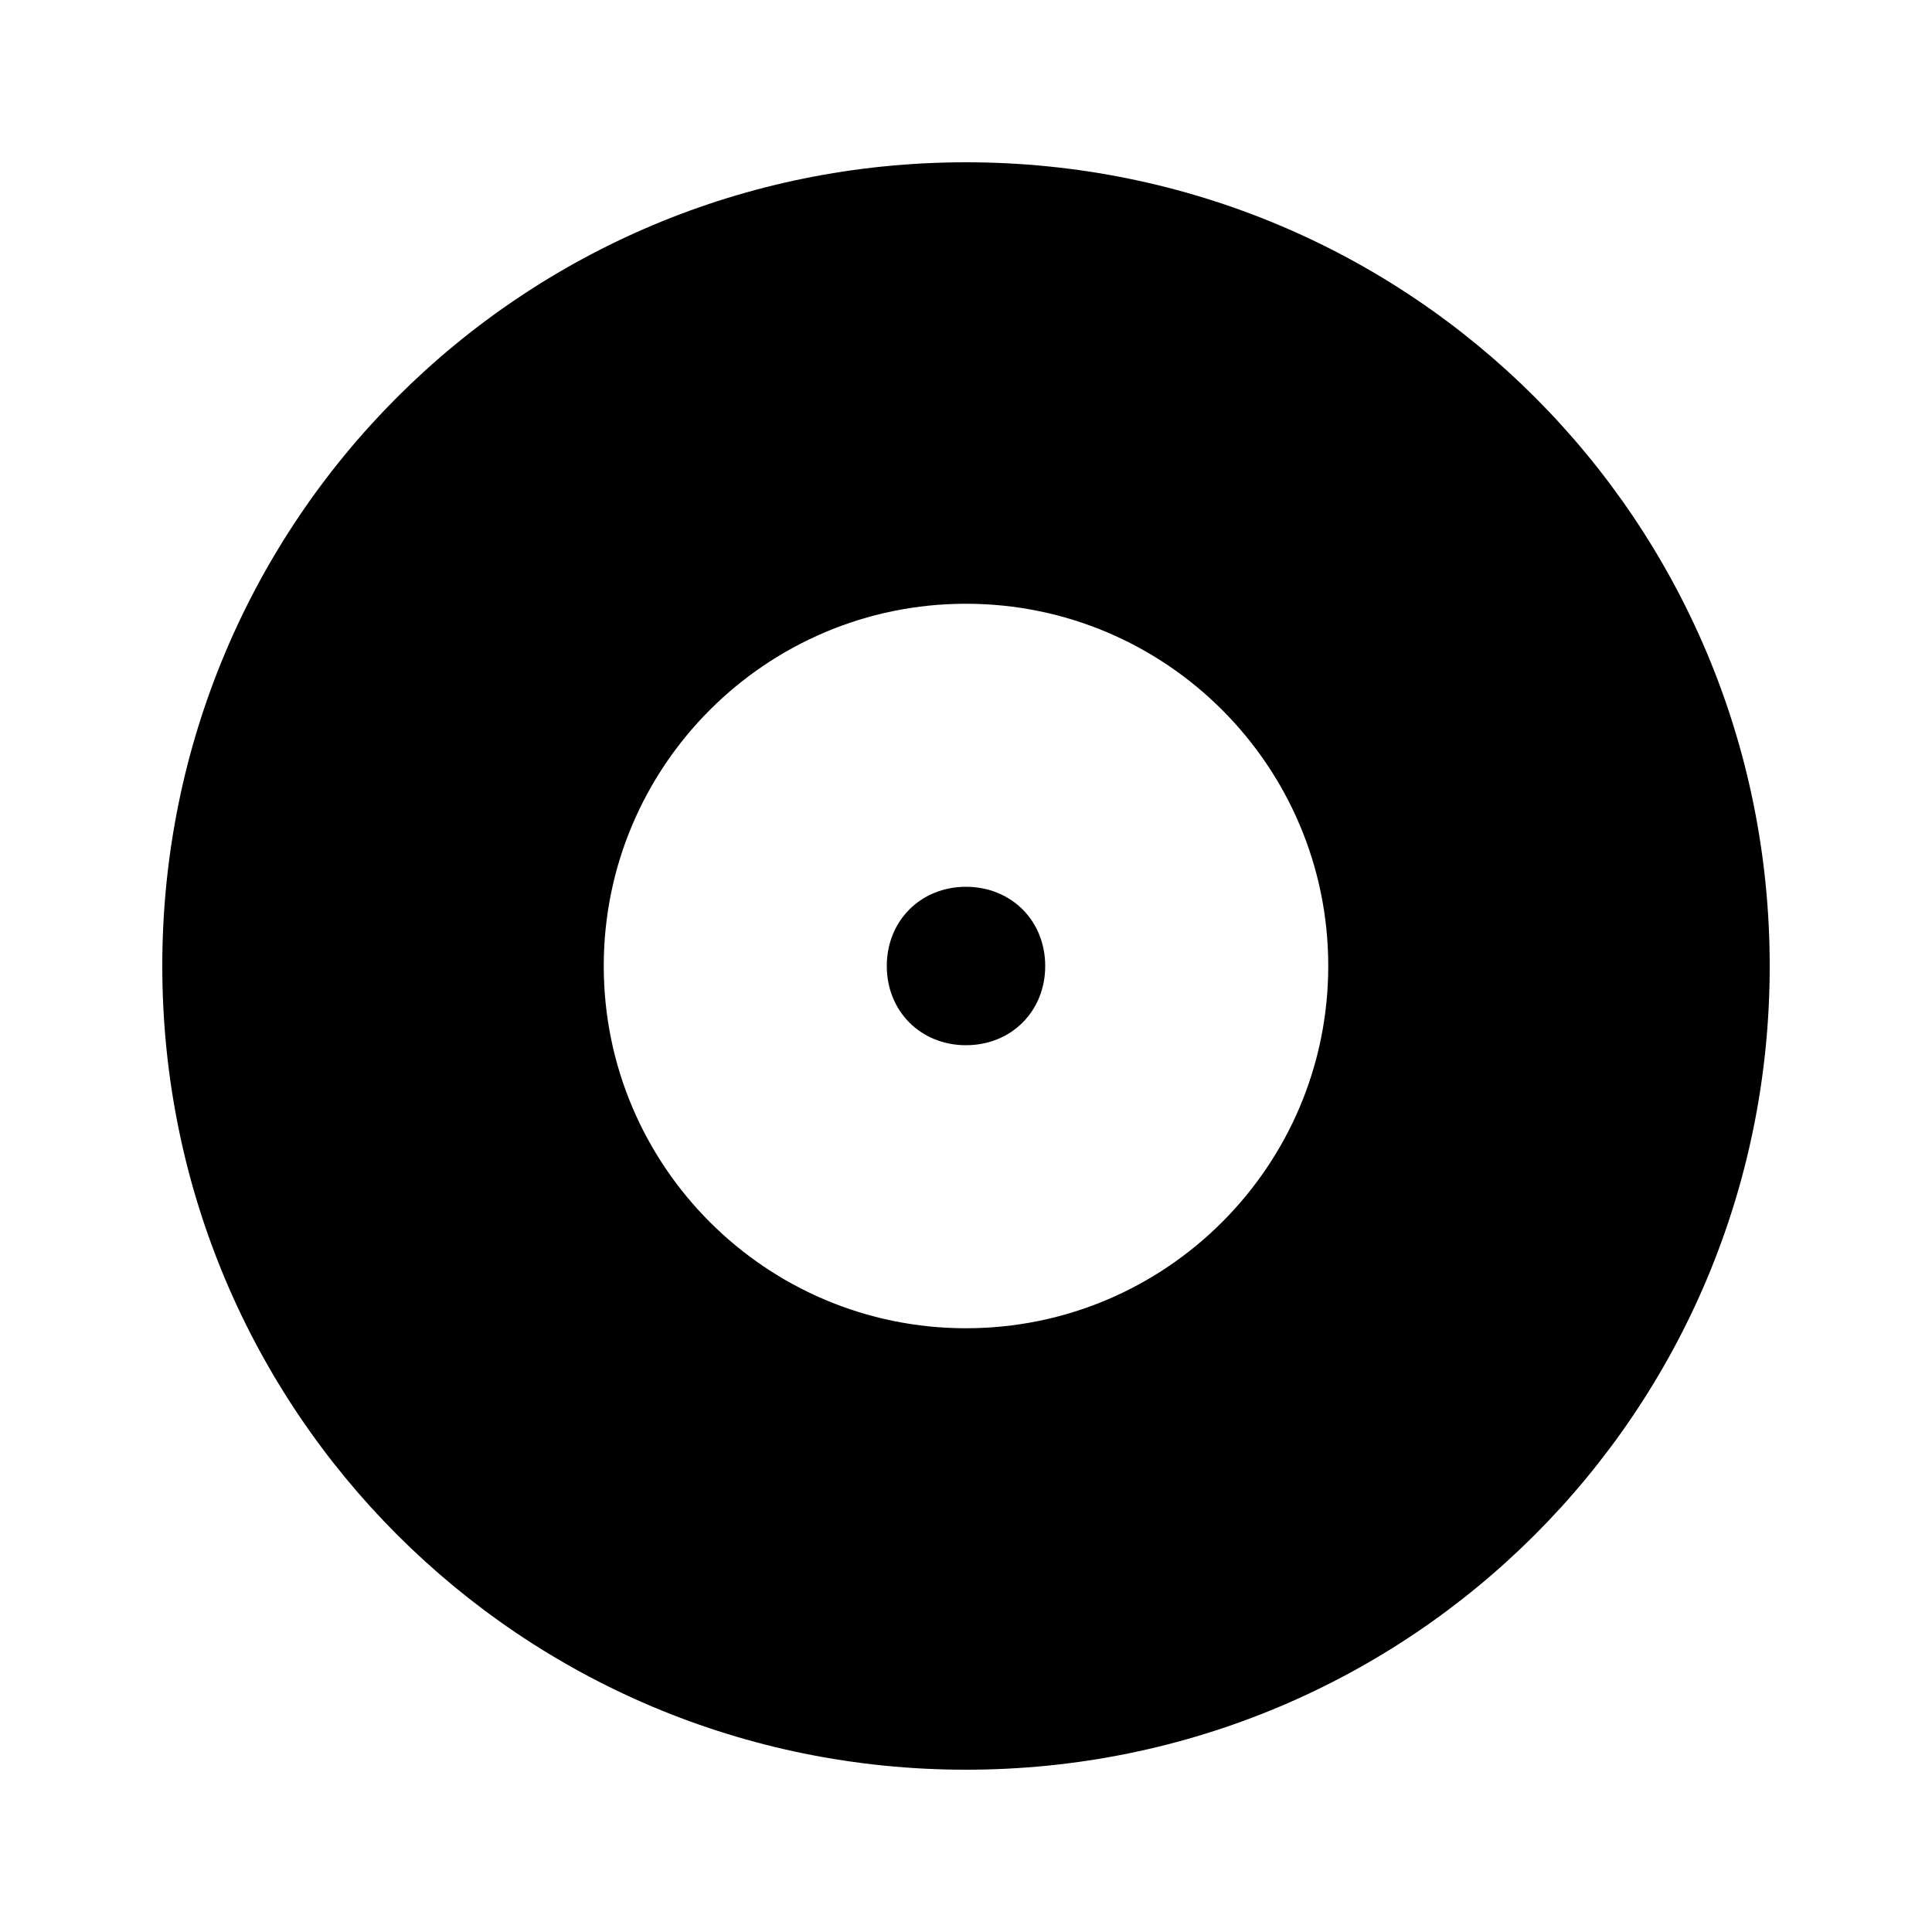 <?xml version="1.0" encoding="utf-8"?>
<!-- Generated by IcoMoon.io -->
<!DOCTYPE svg PUBLIC "-//W3C//DTD SVG 1.1//EN" "http://www.w3.org/Graphics/SVG/1.1/DTD/svg11.dtd">
<svg version="1.1" xmlns="http://www.w3.org/2000/svg" xmlns:xlink="http://www.w3.org/1999/xlink" width="16" height="16" viewBox="0 0 16 16">
<path d="M8 7.344c0.375 0 0.656 0.281 0.656 0.656s-0.281 0.656-0.656 0.656-0.656-0.281-0.656-0.656 0.281-0.656 0.656-0.656zM8 11c1.656 0 3-1.344 3-3s-1.344-3-3-3-3 1.344-3 3 1.344 3 3 3zM8 1.344c3.688 0 6.656 2.969 6.656 6.656s-2.969 6.656-6.656 6.656-6.656-2.969-6.656-6.656 2.969-6.656 6.656-6.656z"></path>
</svg>
